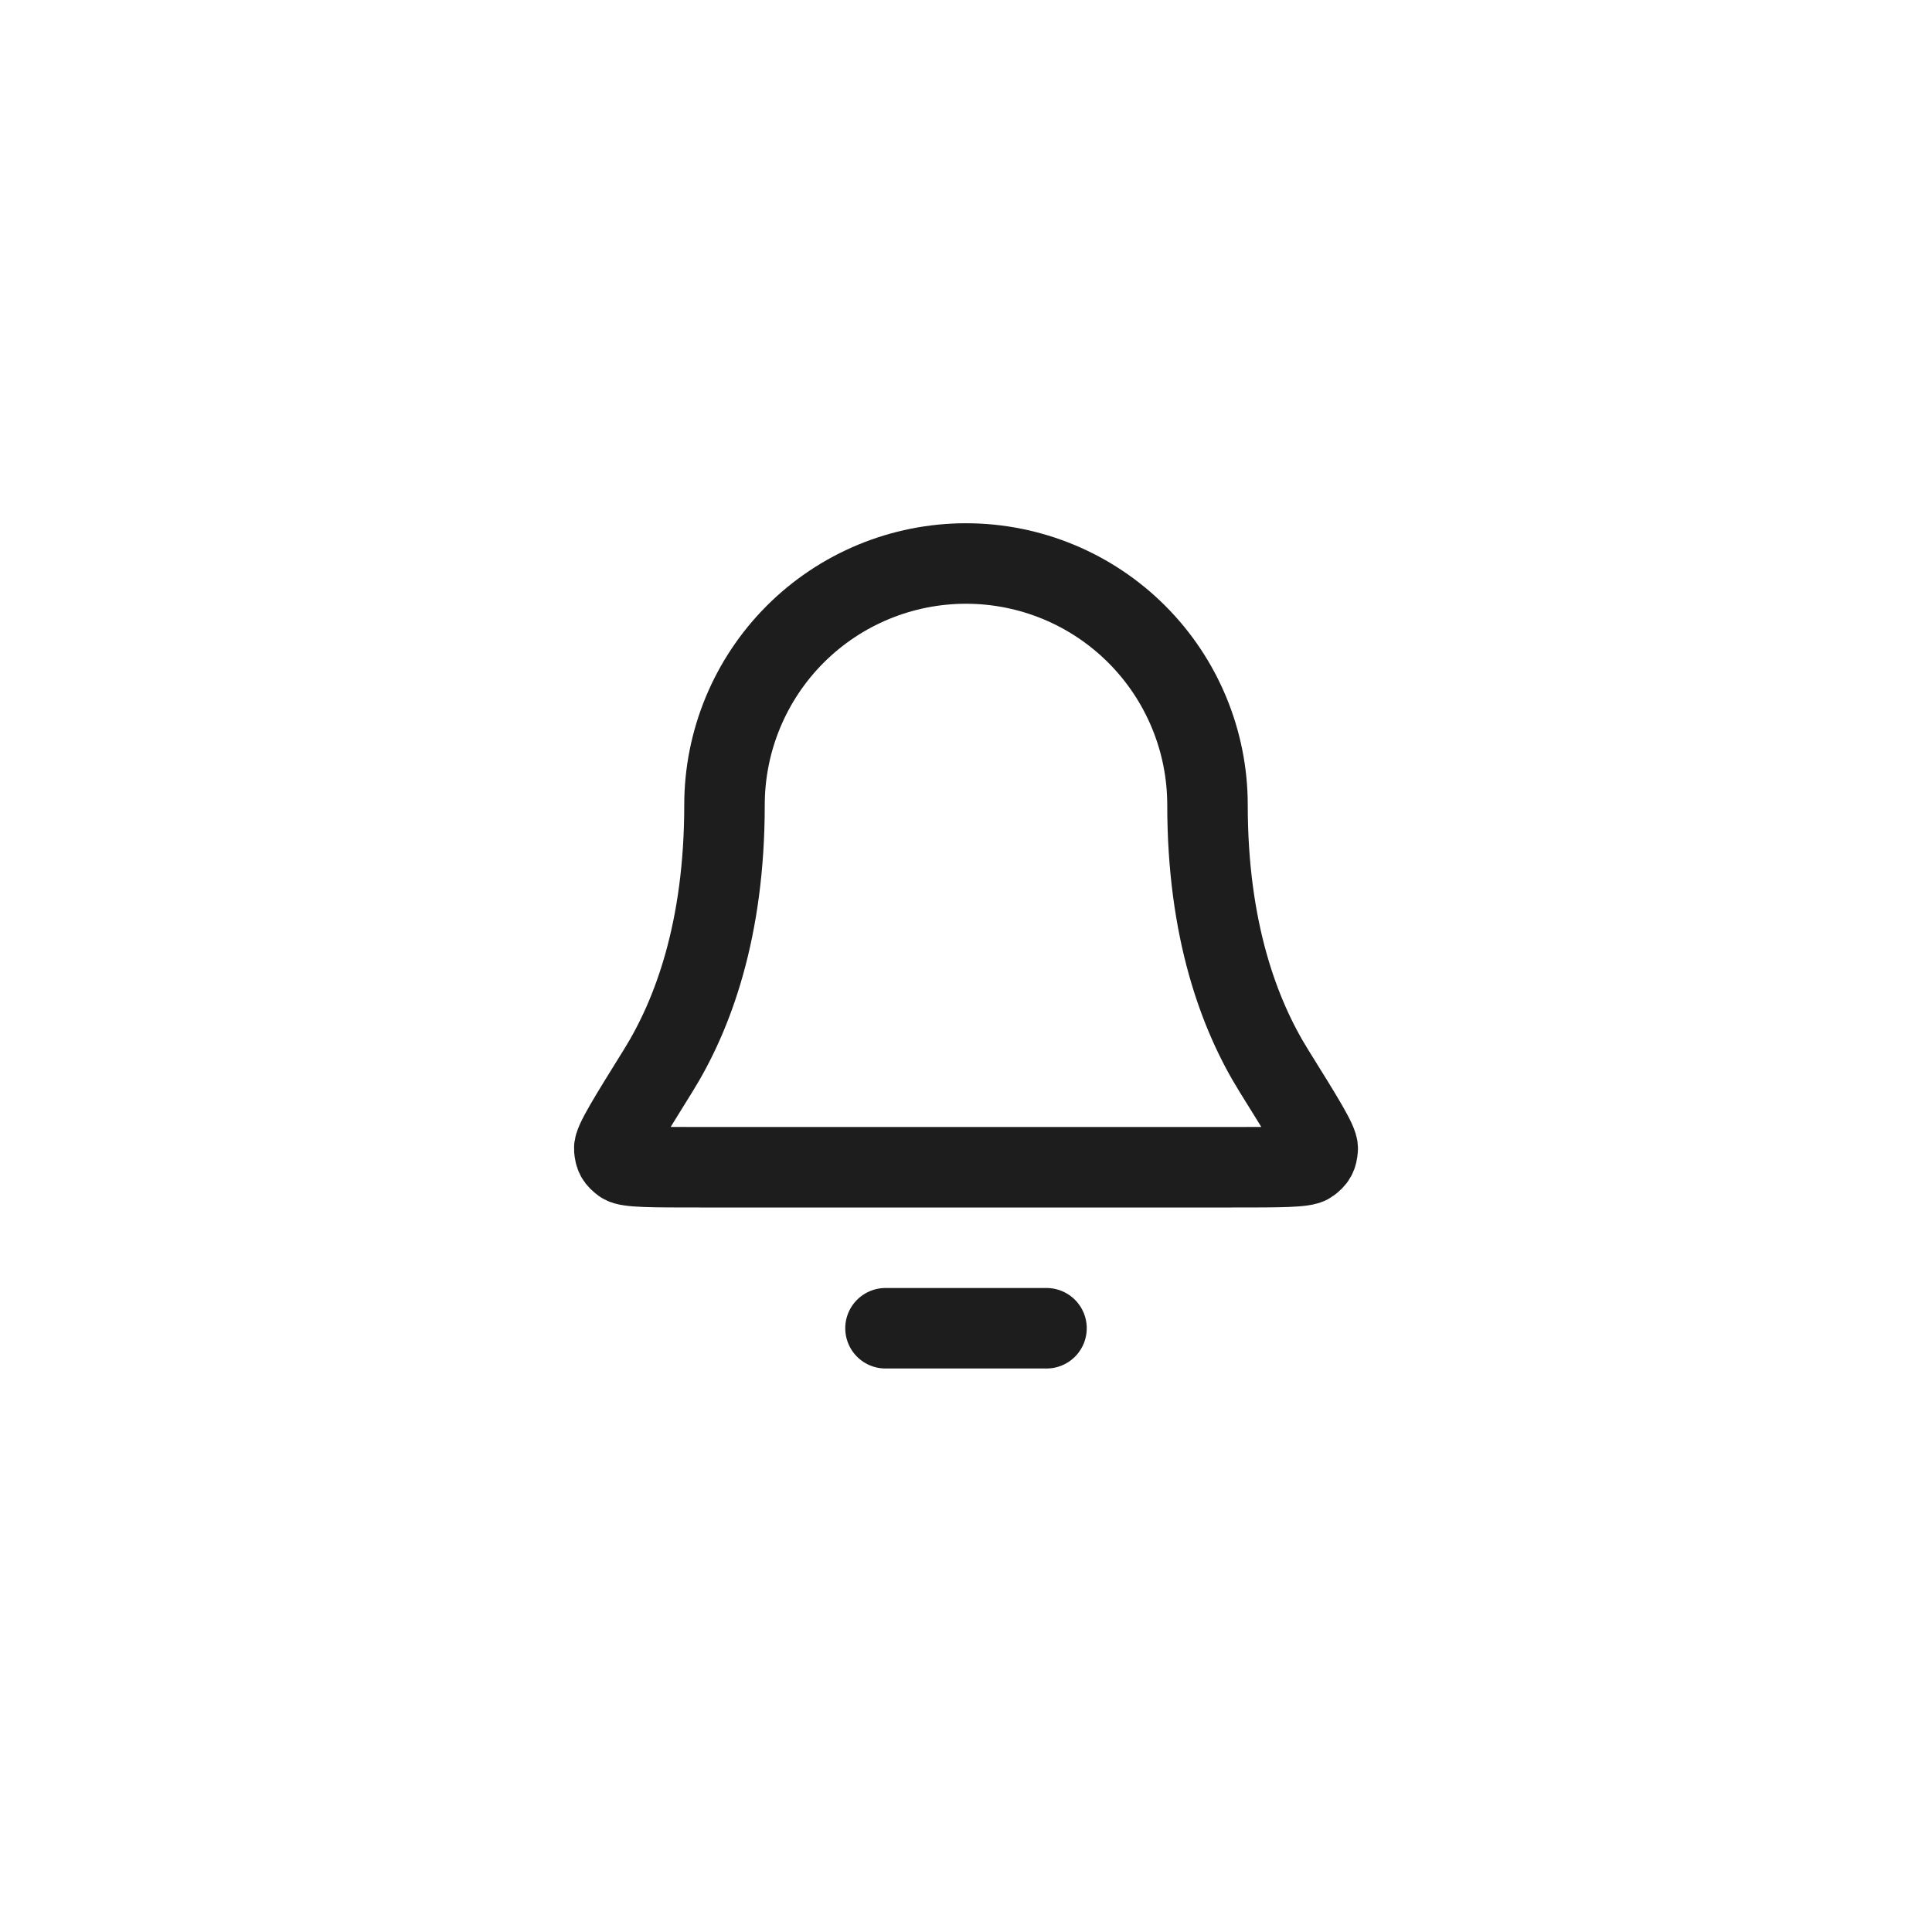 <svg width="48" height="48" viewBox="0 0 48 48" fill="none" xmlns="http://www.w3.org/2000/svg">
<path d="M26 33H22M30 20C30 18.409 29.368 16.883 28.242 15.757C27.117 14.632 25.591 14 24 14C22.409 14 20.882 14.632 19.757 15.757C18.632 16.883 18 18.409 18 20C18 23.09 17.22 25.206 16.349 26.605C15.615 27.786 15.248 28.376 15.261 28.541C15.276 28.723 15.315 28.793 15.462 28.902C15.594 29 16.192 29 17.389 29H30.611C31.807 29 32.405 29 32.538 28.902C32.685 28.793 32.724 28.723 32.738 28.541C32.752 28.376 32.385 27.786 31.65 26.605C30.779 25.206 30 23.09 30 20Z" stroke="#1D1D1D" stroke-width="2" stroke-linecap="round" stroke-linejoin="round"/>
</svg>
